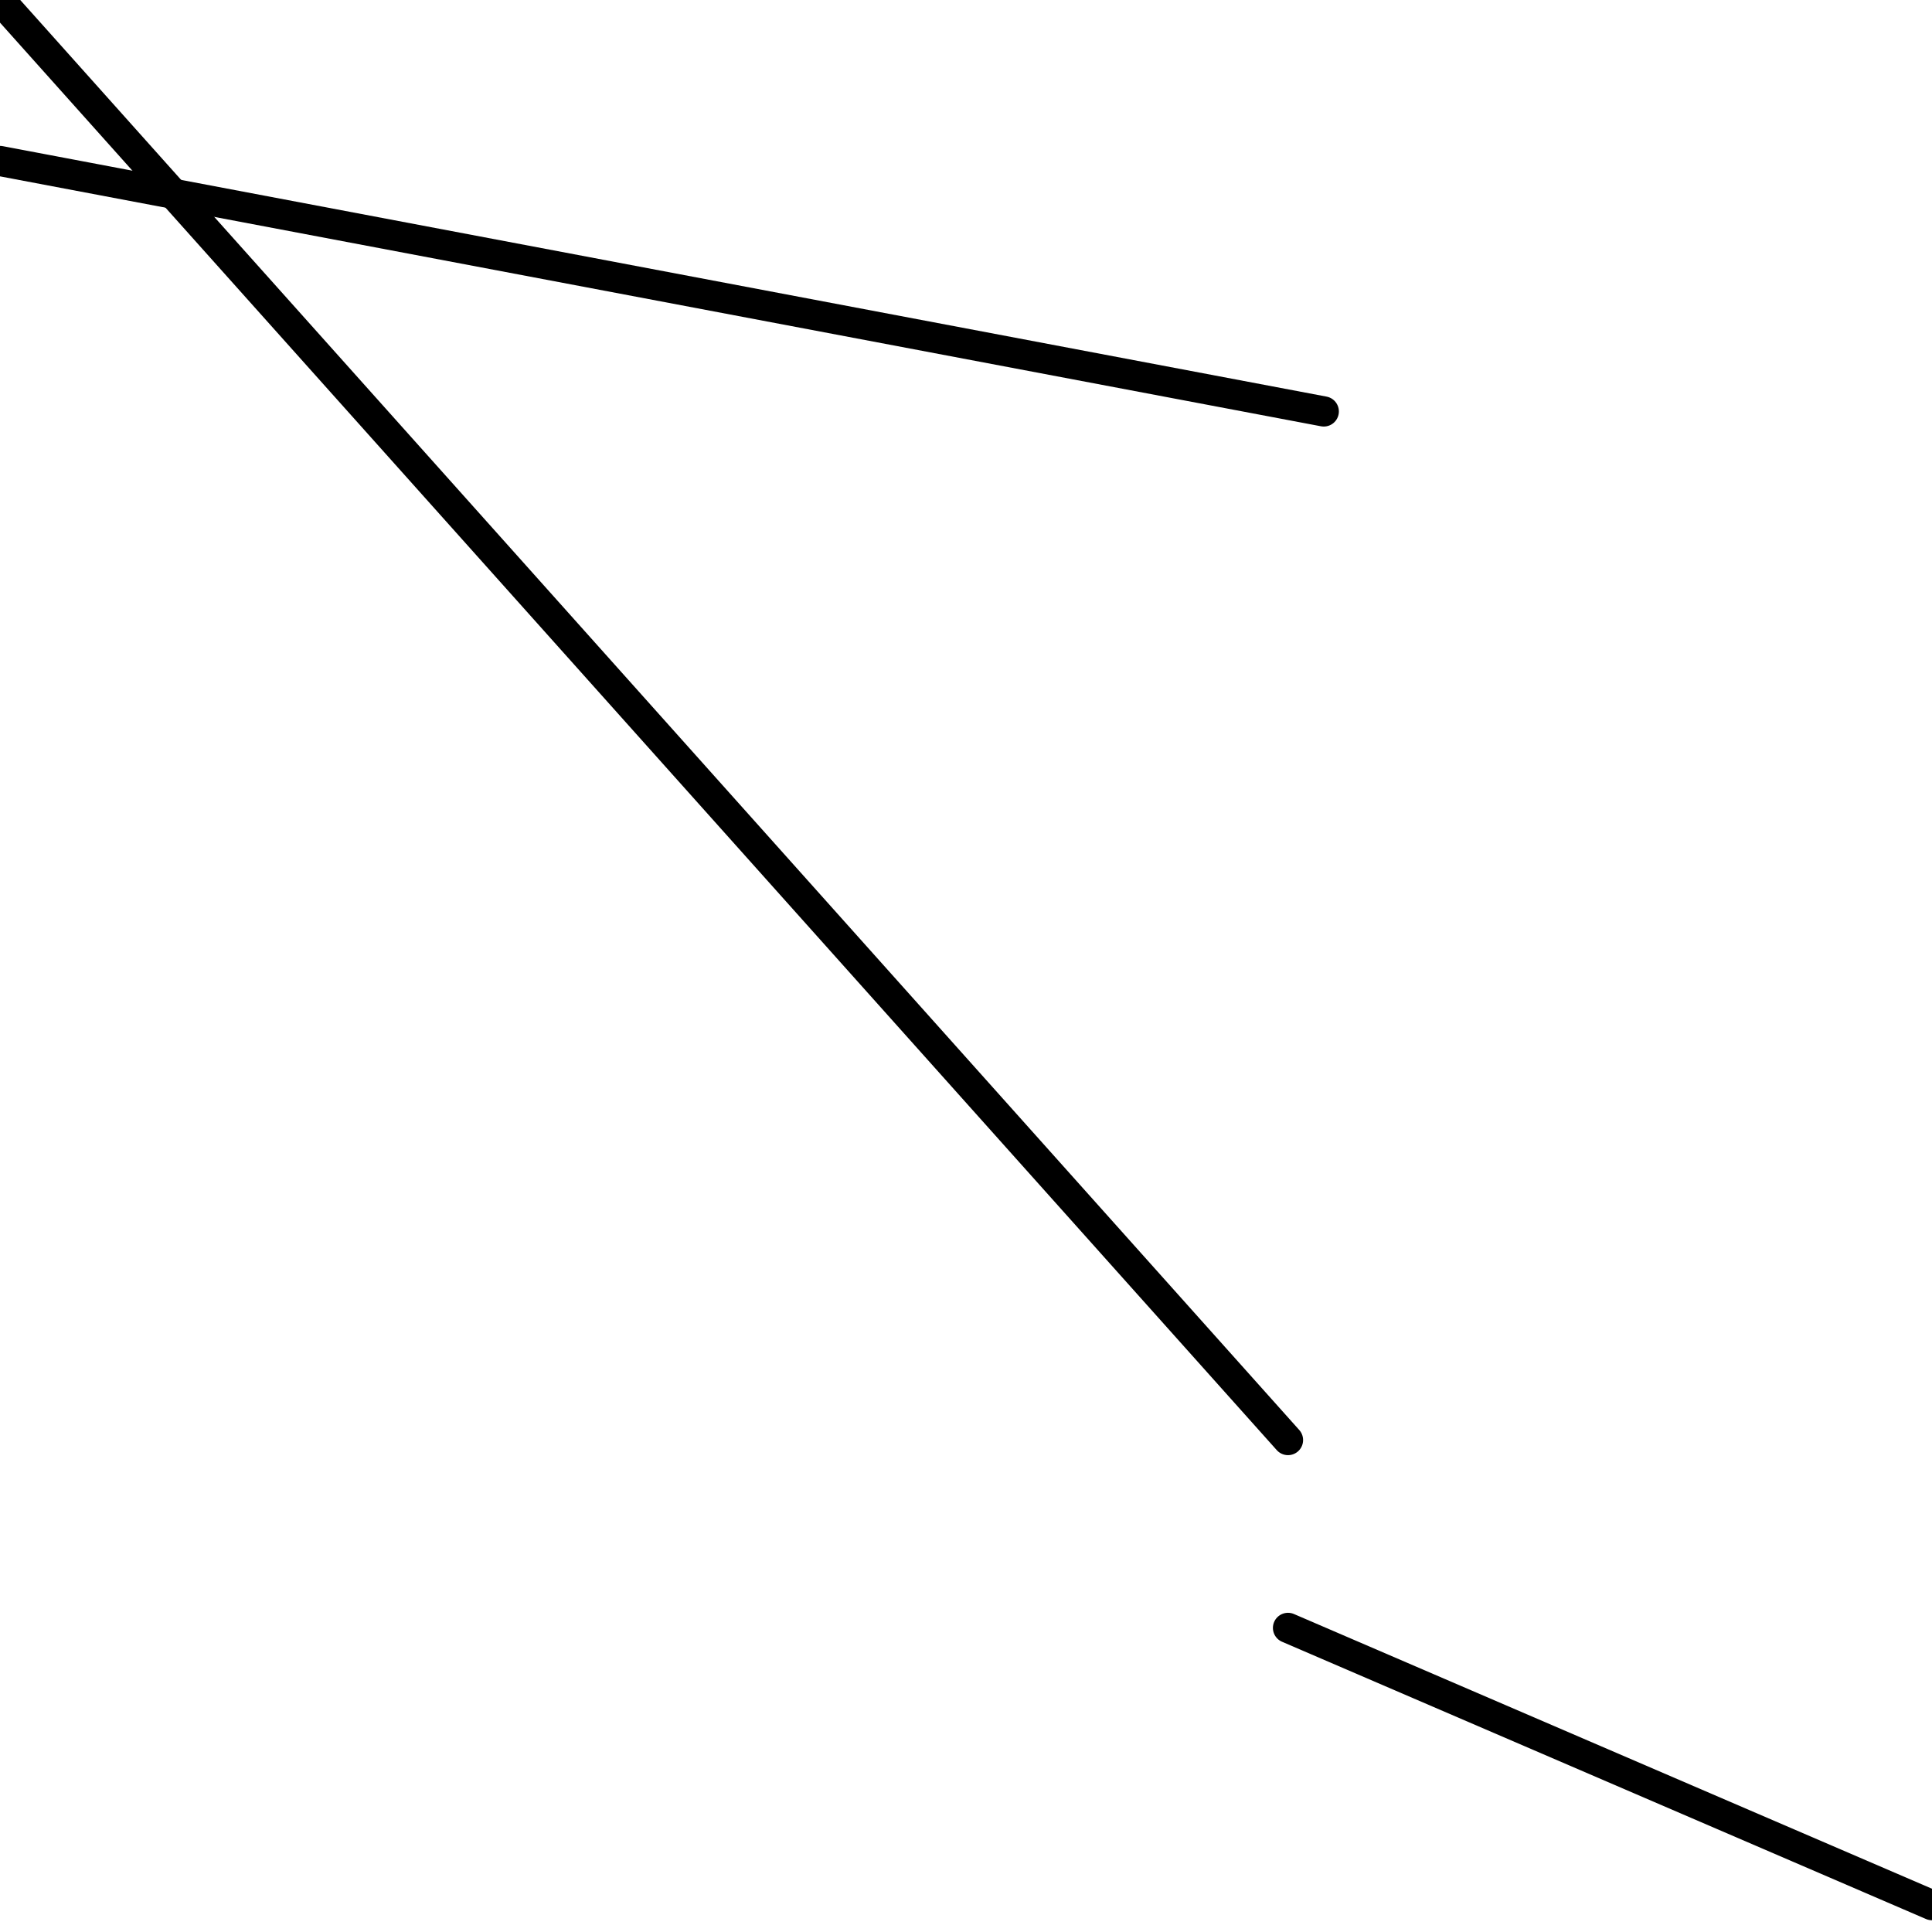 <?xml version="1.0" encoding="utf-8" ?>
<svg baseProfile="full" height="256" version="1.1" width="256" xmlns="http://www.w3.org/2000/svg" xmlns:ev="http://www.w3.org/2001/xml-events" xmlns:xlink="http://www.w3.org/1999/xlink"><defs /><polyline fill="none" points="0.0,21.333 175.407,54.519" stroke="black" stroke-linecap="round" stroke-width="4" /><polyline fill="none" points="0.0,0.0 170.667,190.815" stroke="black" stroke-linecap="round" stroke-width="4" /><polyline fill="none" points="256.0,252.444 170.667,215.704" stroke="black" stroke-linecap="round" stroke-width="4" /></svg>